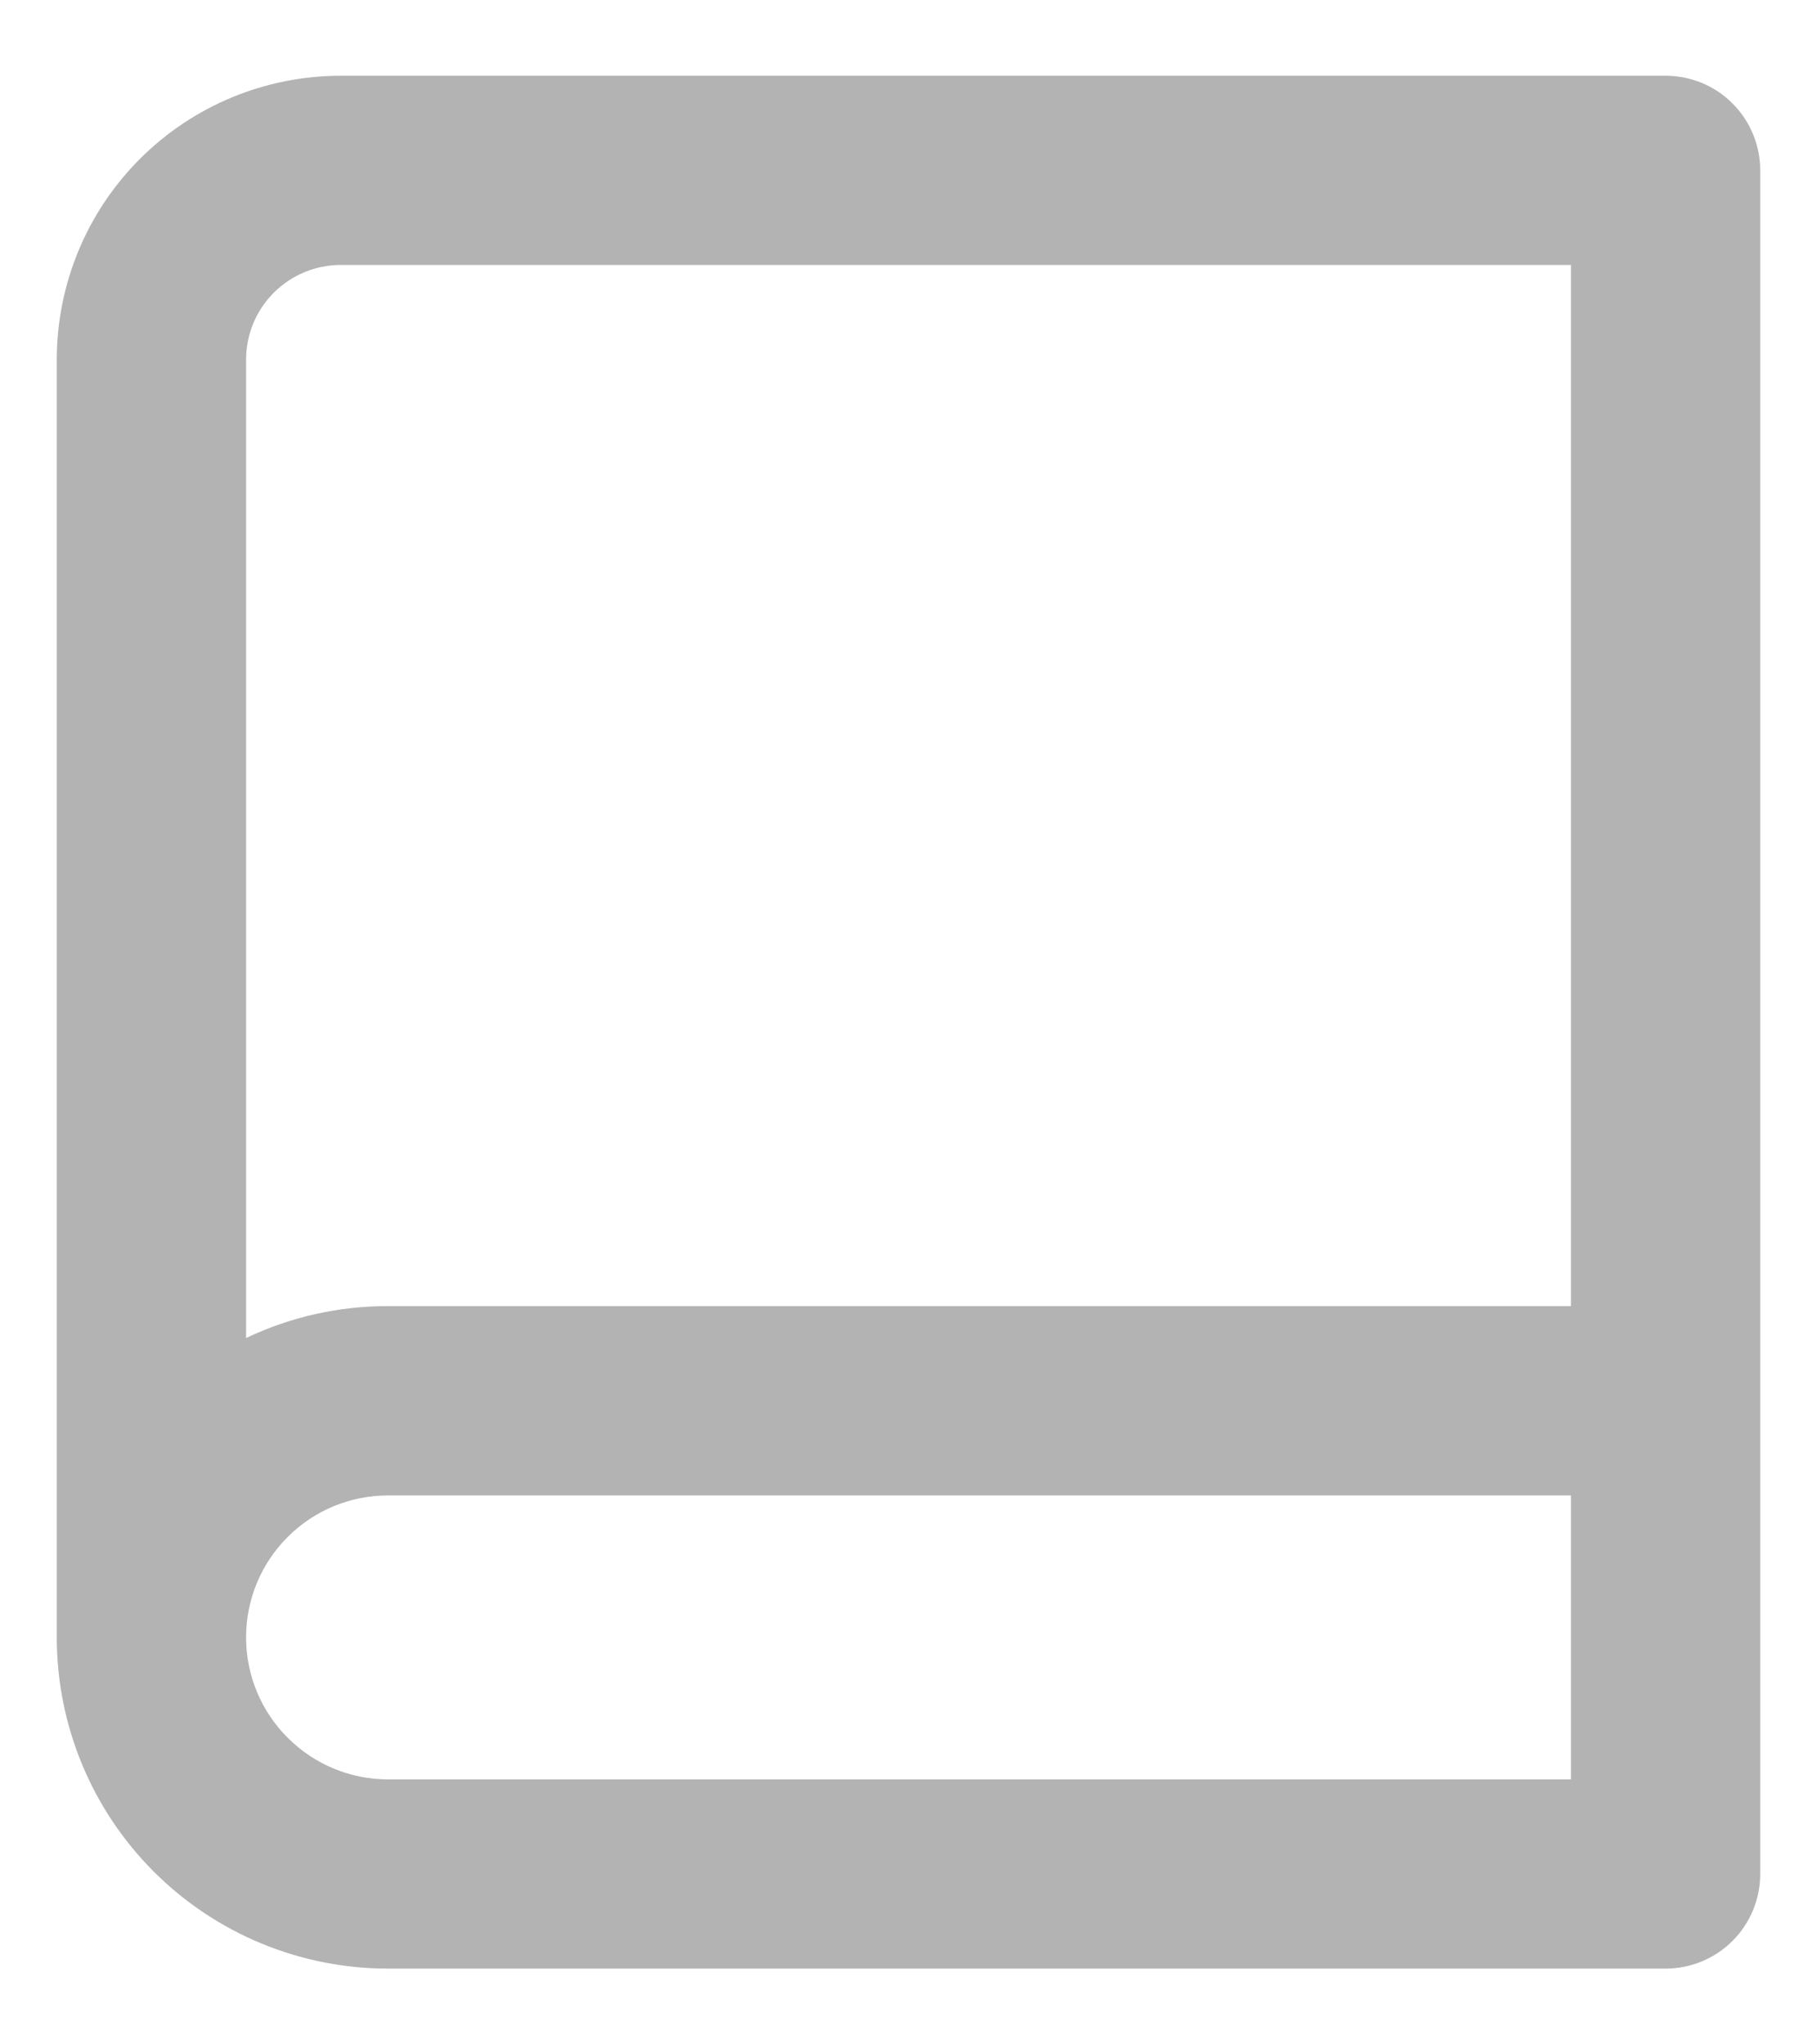 <svg width="16" height="18" viewBox="0 0 16 18" fill="none" xmlns="http://www.w3.org/2000/svg">
<path d="M0.5 14.417V3.167C0.5 2.504 0.763 1.868 1.232 1.399C1.701 0.93 2.337 0.667 3 0.667H14.667C14.888 0.667 15.1 0.754 15.256 0.911C15.412 1.067 15.5 1.279 15.5 1.5V16.5C15.5 16.721 15.412 16.933 15.256 17.089C15.1 17.245 14.888 17.333 14.667 17.333H3.417C2.643 17.333 1.901 17.026 1.354 16.479C0.807 15.932 0.5 15.19 0.5 14.417ZM13.833 15.667V13.167H3.417C3.085 13.167 2.767 13.298 2.533 13.533C2.298 13.767 2.167 14.085 2.167 14.417C2.167 14.748 2.298 15.066 2.533 15.3C2.767 15.535 3.085 15.667 3.417 15.667H13.833ZM2.167 11.781C2.557 11.595 2.984 11.499 3.417 11.5H13.833V2.333H3C2.779 2.333 2.567 2.421 2.411 2.577C2.254 2.734 2.167 2.946 2.167 3.167V11.781Z" fill="#B3B3B3"/>
</svg>
